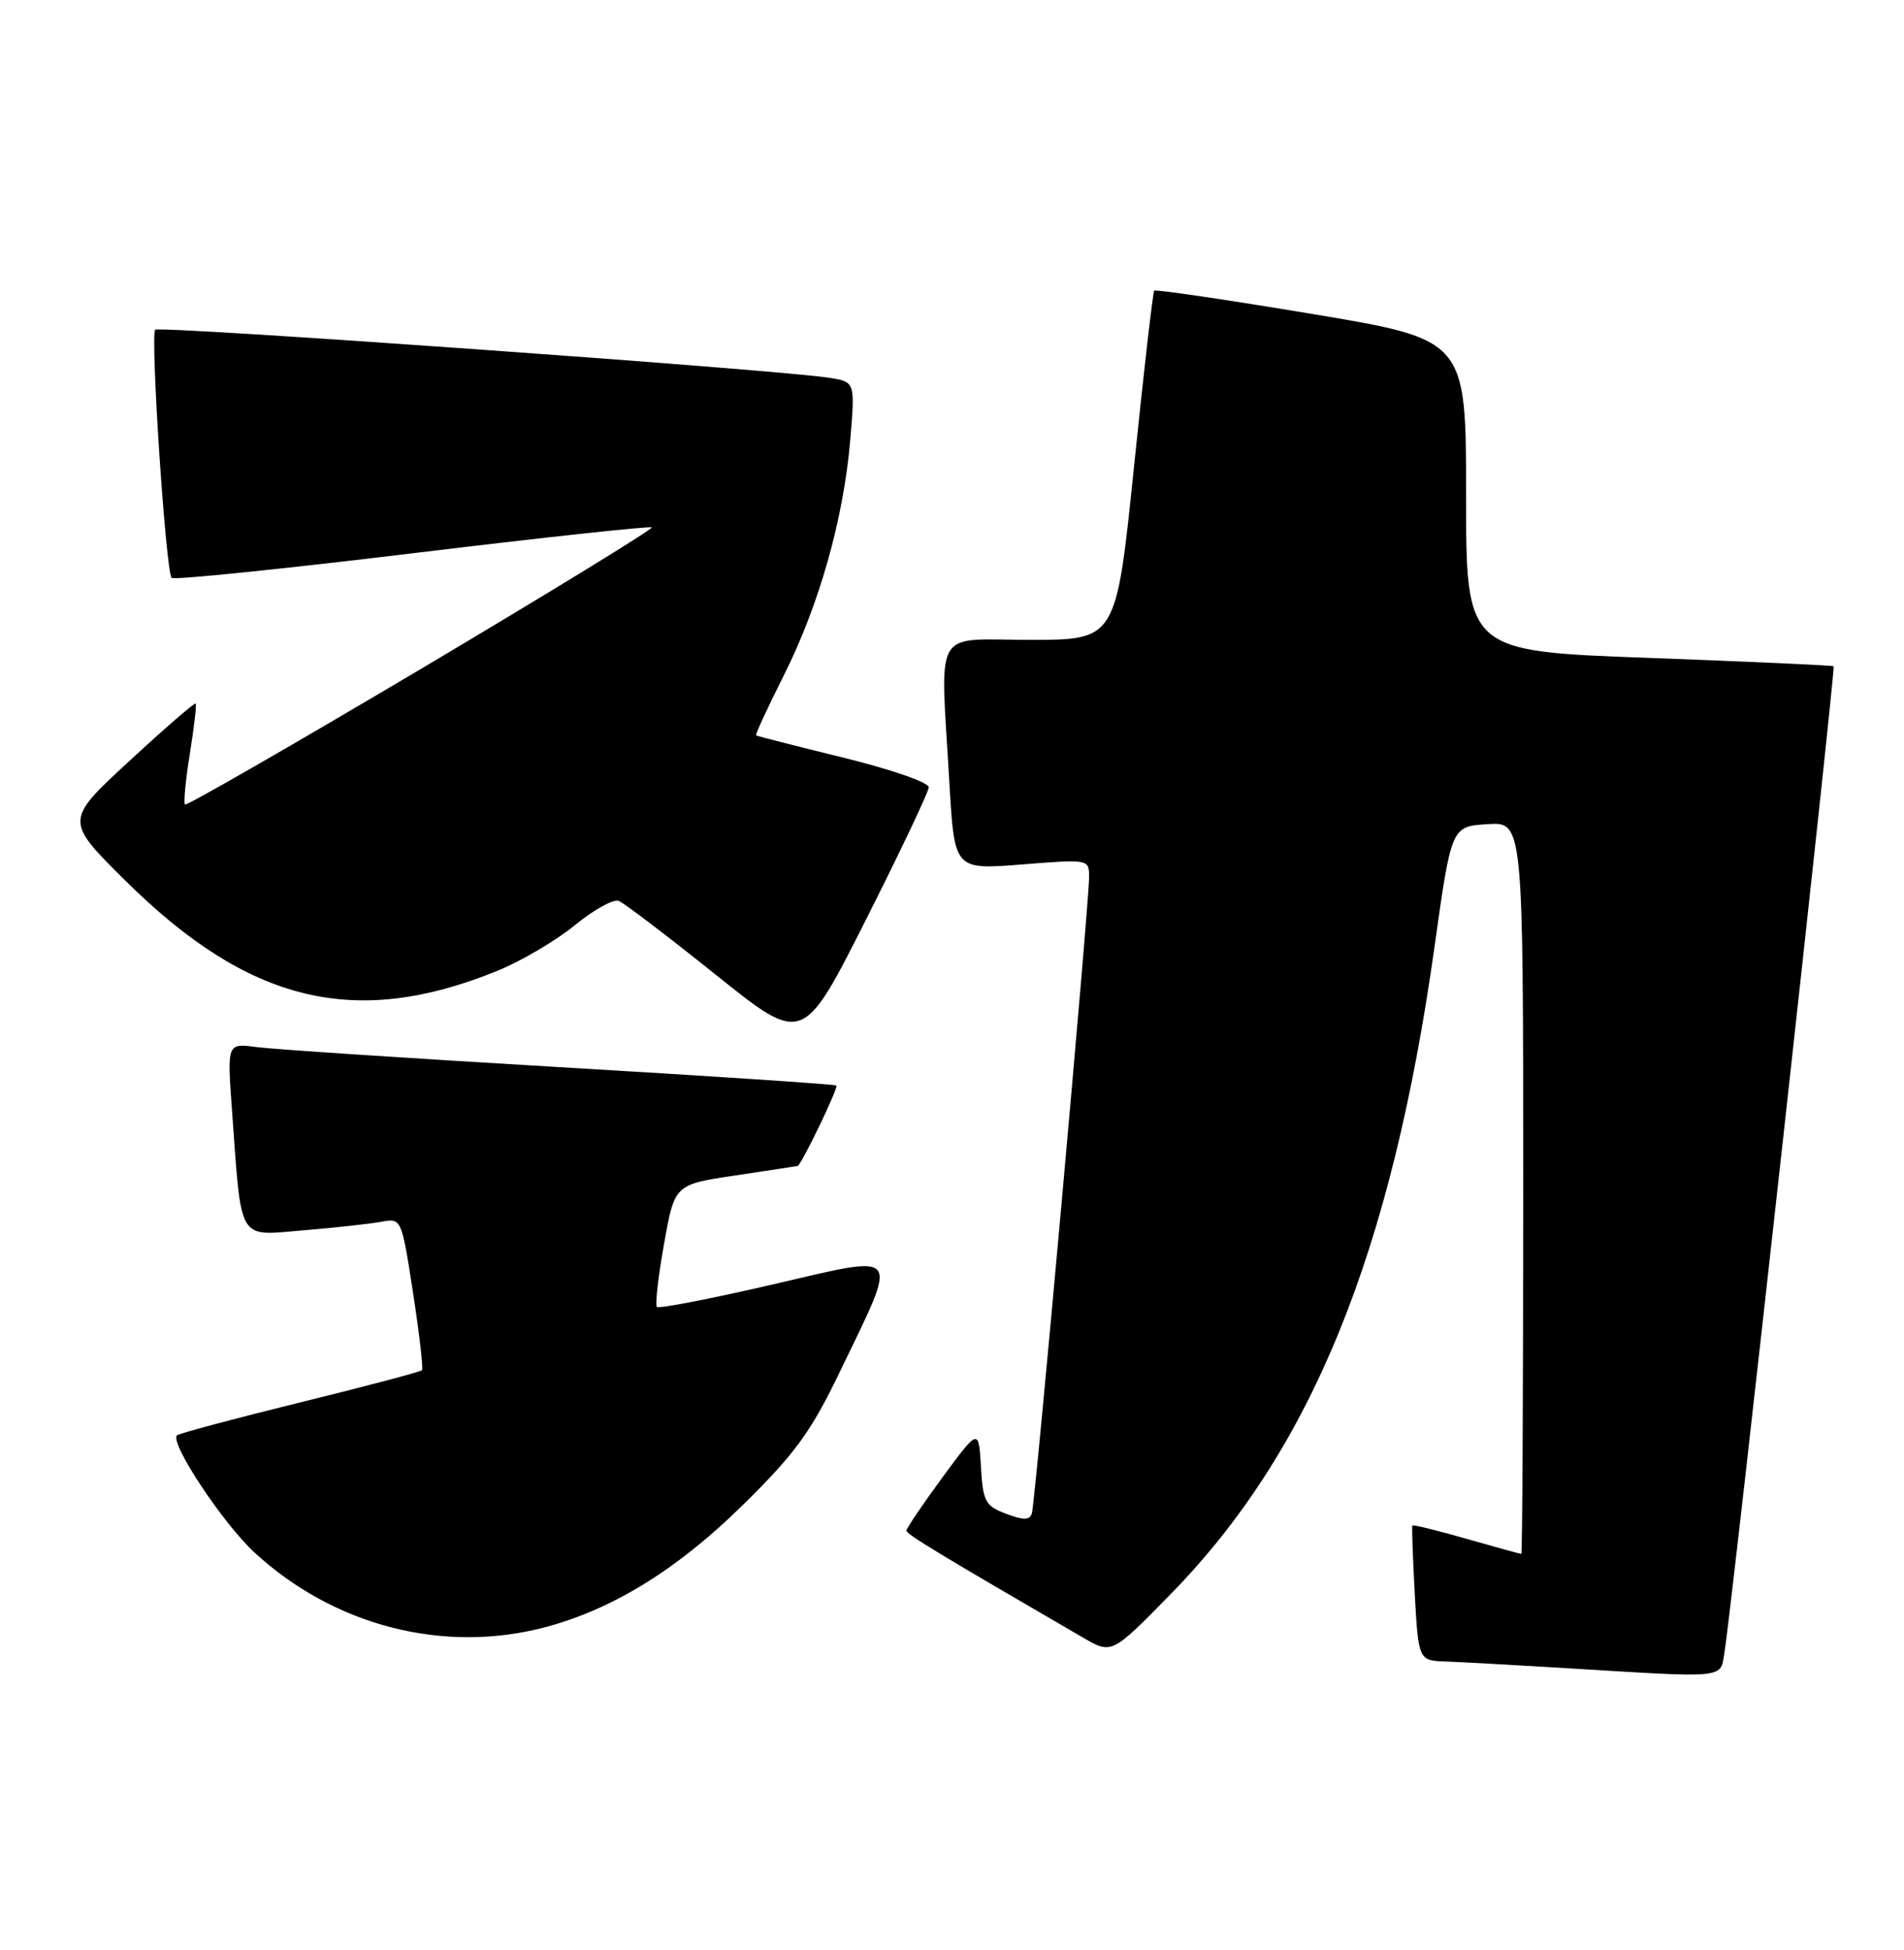 <?xml version="1.0" encoding="UTF-8" standalone="no"?>
<!DOCTYPE svg PUBLIC "-//W3C//DTD SVG 1.1//EN" "http://www.w3.org/Graphics/SVG/1.1/DTD/svg11.dtd" >
<svg xmlns="http://www.w3.org/2000/svg" xmlns:xlink="http://www.w3.org/1999/xlink" version="1.1" viewBox="0 0 250 256">
 <g >
 <path fill="currentColor"
d=" M 226.45 216.75 C 227.37 211.24 241.04 87.71 240.76 87.47 C 240.62 87.35 229.70 86.86 216.50 86.37 C 192.50 85.50 192.50 85.50 192.50 65.04 C 192.50 44.58 192.50 44.58 172.18 41.20 C 161.00 39.34 151.71 37.97 151.55 38.16 C 151.38 38.35 150.18 48.74 148.90 61.25 C 146.56 84.00 146.56 84.00 135.28 84.00 C 122.30 84.00 123.46 81.95 124.66 102.84 C 125.32 114.19 125.32 114.19 134.16 113.49 C 142.98 112.79 143.00 112.79 143.00 115.14 C 143.01 118.57 135.93 197.28 135.49 198.68 C 135.20 199.58 134.39 199.60 132.10 198.73 C 129.37 197.70 129.06 197.13 128.80 192.55 C 128.50 187.50 128.50 187.50 123.75 193.95 C 121.14 197.50 119.01 200.65 119.02 200.95 C 119.03 201.43 123.45 204.10 142.24 215.01 C 145.98 217.18 145.98 217.18 153.74 209.25 C 172.16 190.42 182.69 164.59 188.35 124.34 C 190.57 108.50 190.57 108.50 195.29 108.20 C 200.00 107.89 200.00 107.89 200.00 155.95 C 200.00 182.38 199.89 204.00 199.75 204.00 C 199.61 204.00 196.37 203.11 192.56 202.02 C 188.75 200.93 185.55 200.14 185.45 200.27 C 185.36 200.40 185.50 204.44 185.76 209.25 C 186.25 218.00 186.25 218.00 189.88 218.13 C 191.87 218.20 198.68 218.58 205.00 218.96 C 227.29 220.31 225.83 220.46 226.45 216.75 Z  M 71.63 213.61 C 80.53 211.24 89.02 205.98 97.62 197.50 C 104.43 190.80 106.49 187.96 110.32 180.00 C 118.07 163.90 118.65 164.65 101.43 168.63 C 93.33 170.51 86.50 171.83 86.25 171.58 C 86.00 171.33 86.42 167.61 87.19 163.31 C 88.58 155.50 88.58 155.50 96.54 154.32 C 100.92 153.66 104.60 153.10 104.73 153.07 C 105.23 152.93 110.12 142.78 109.82 142.51 C 109.64 142.35 93.30 141.26 73.50 140.10 C 53.70 138.93 35.77 137.75 33.66 137.46 C 29.82 136.95 29.82 136.95 30.46 145.72 C 31.74 163.32 31.10 162.24 39.85 161.52 C 44.06 161.17 48.67 160.66 50.11 160.39 C 52.70 159.91 52.73 159.97 54.23 169.70 C 55.06 175.09 55.59 179.67 55.41 179.88 C 55.23 180.09 48.01 182.00 39.38 184.12 C 30.74 186.25 23.47 188.19 23.23 188.44 C 22.26 189.41 29.26 199.99 33.41 203.81 C 43.88 213.47 58.30 217.16 71.63 213.61 Z  M 121.95 103.36 C 121.98 102.73 116.99 101.00 110.75 99.47 C 104.56 97.95 99.40 96.64 99.27 96.54 C 99.15 96.45 100.79 92.90 102.92 88.66 C 107.58 79.38 110.76 68.10 111.64 57.77 C 112.28 50.14 112.28 50.14 108.89 49.60 C 102.27 48.54 20.93 42.74 20.38 43.29 C 19.71 43.96 21.77 75.10 22.54 75.87 C 22.83 76.16 37.05 74.71 54.14 72.64 C 71.23 70.57 85.38 69.04 85.58 69.24 C 85.77 69.44 72.15 77.79 55.30 87.80 C 38.44 97.80 24.49 105.82 24.29 105.62 C 24.08 105.42 24.37 102.41 24.93 98.93 C 25.49 95.46 25.83 92.50 25.69 92.36 C 25.55 92.22 21.62 95.62 16.97 99.92 C 8.50 107.73 8.50 107.73 16.50 115.65 C 32.68 131.66 46.61 135.04 65.24 127.48 C 68.40 126.20 73.01 123.49 75.48 121.46 C 77.95 119.44 80.55 118.00 81.24 118.27 C 81.93 118.54 87.66 122.90 93.96 127.95 C 105.42 137.14 105.42 137.14 113.66 120.82 C 118.19 111.84 121.92 103.99 121.95 103.36 Z "/>
</g>
</svg>